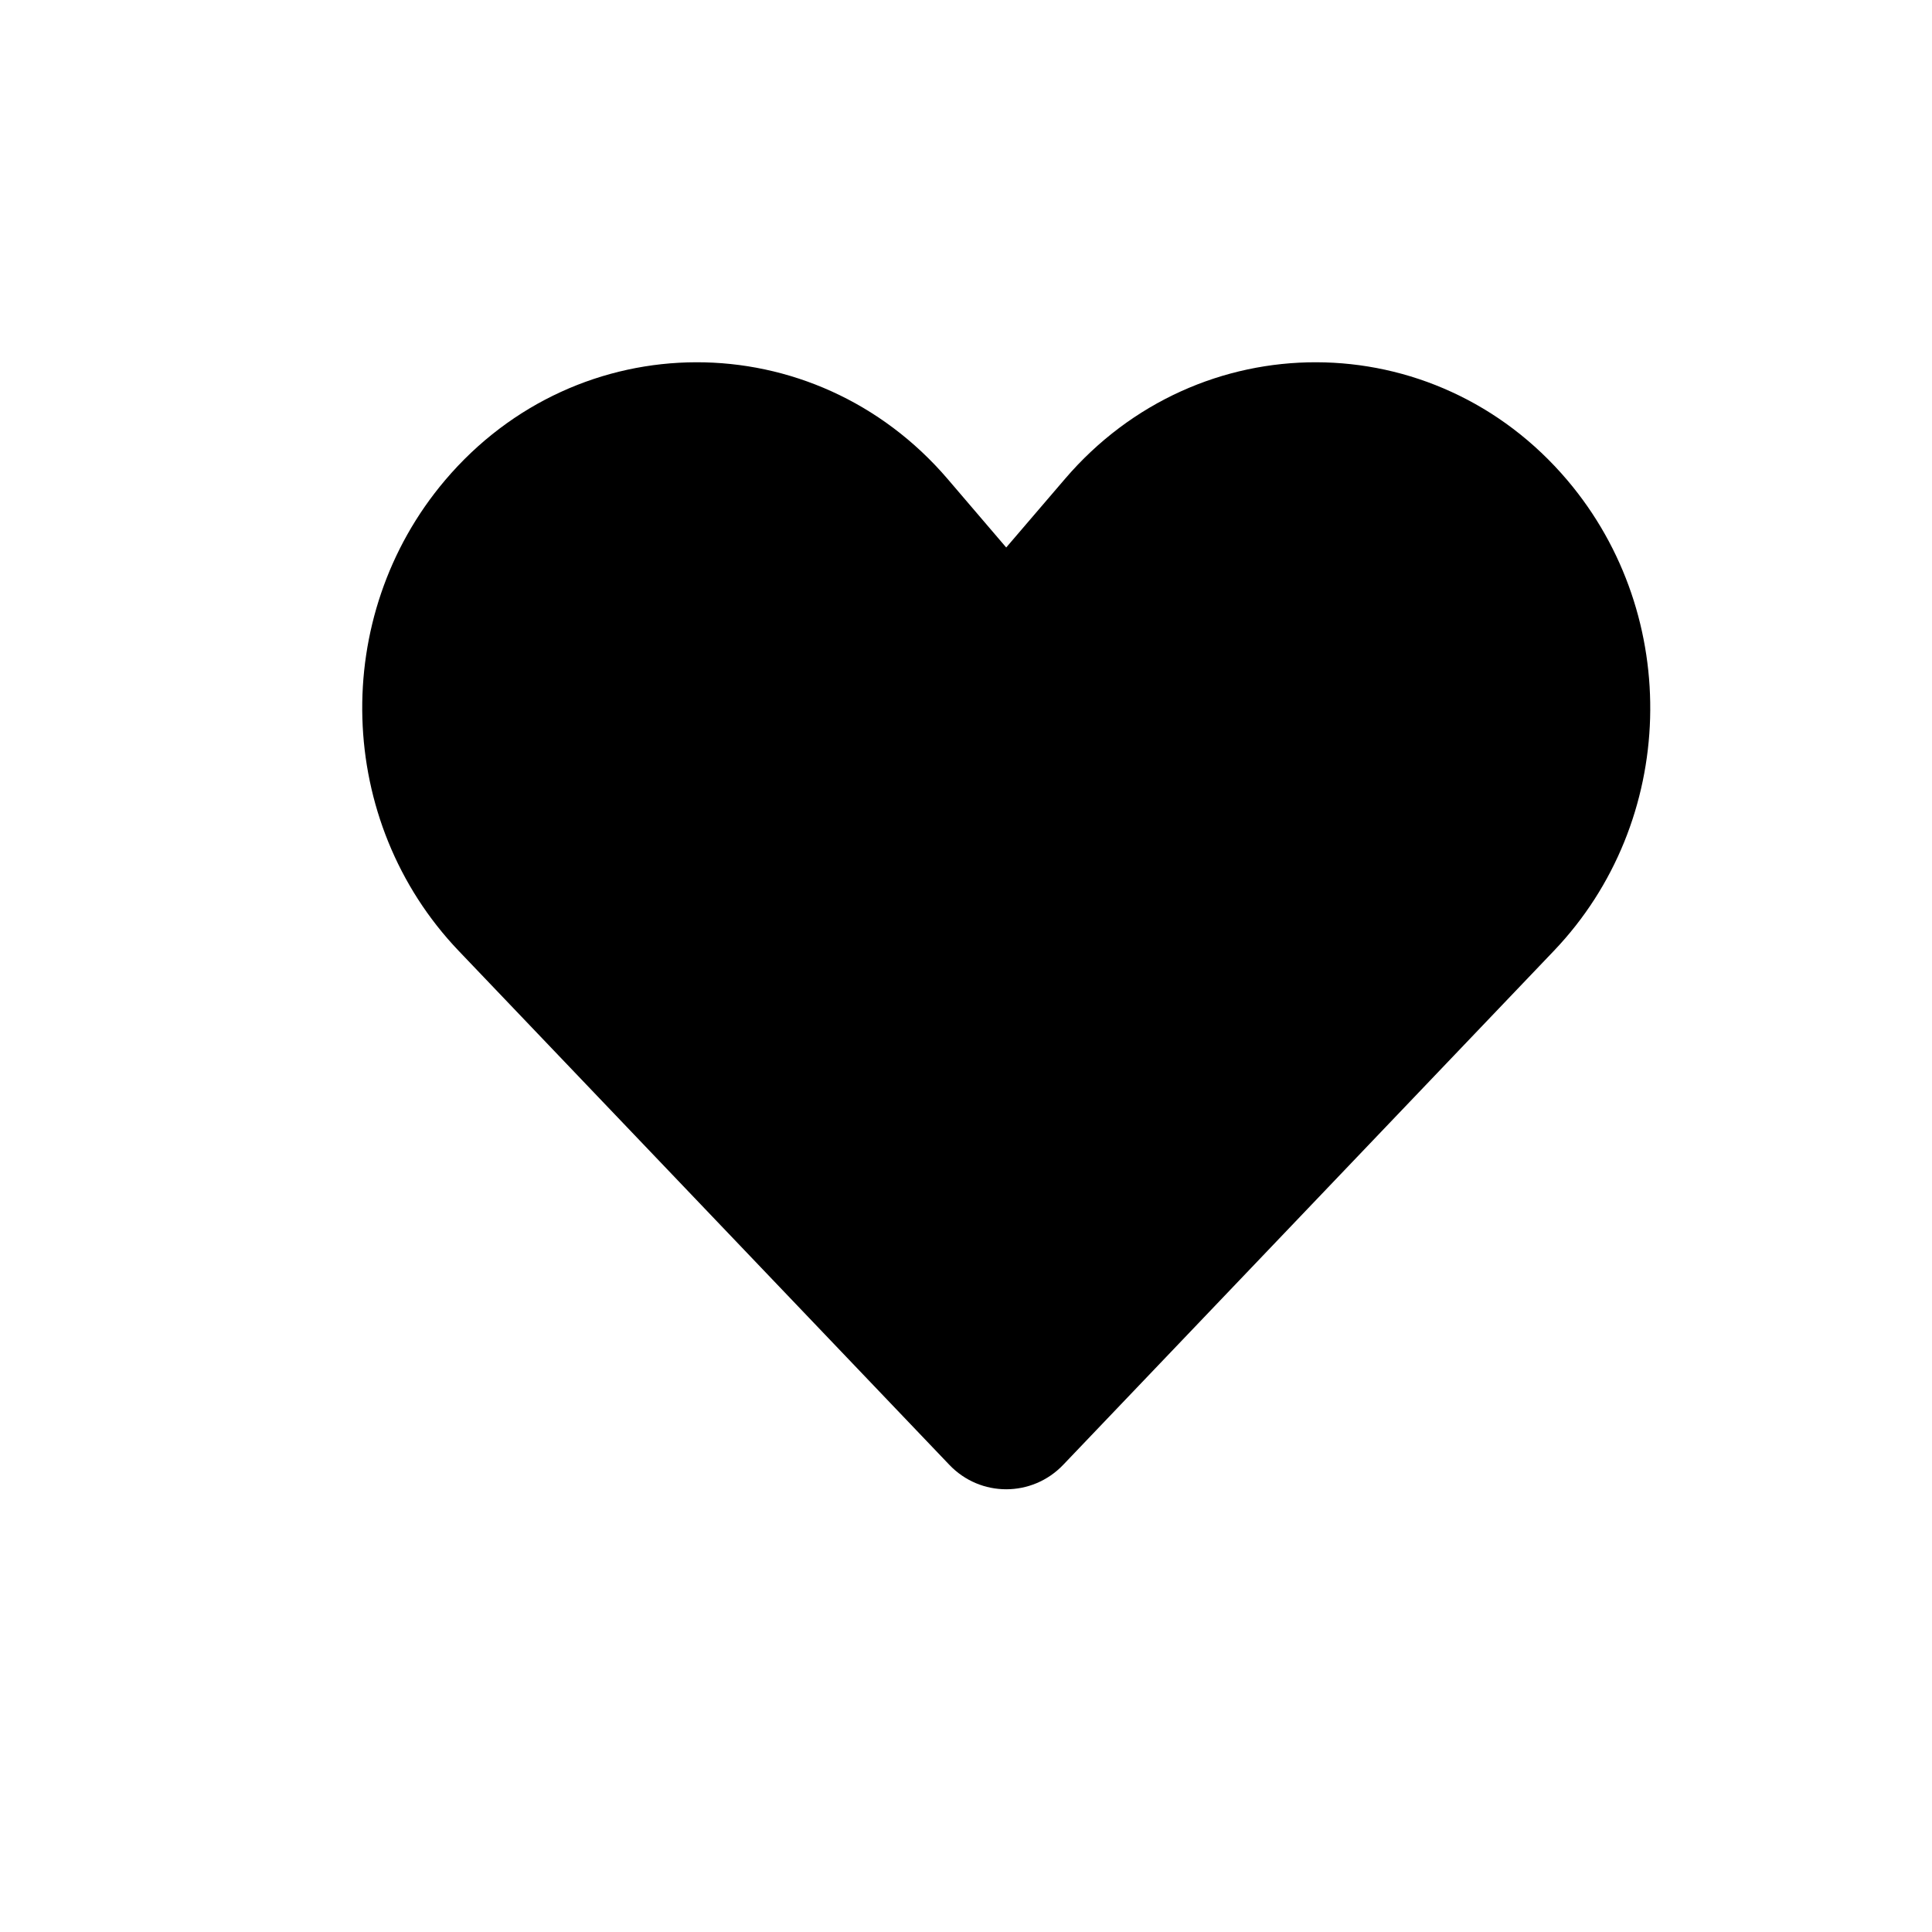<svg width="16" height="16" viewBox="0 0 16 16" fill="none" xmlns="http://www.w3.org/2000/svg">
<path fill-rule="evenodd" clip-rule="evenodd" d="M12.98 3.977C11.879 2.678 9.924 2.674 8.818 3.968L8.333 4.534L7.849 3.968C6.742 2.674 4.787 2.678 3.686 3.977C2.73 5.105 2.778 6.805 3.798 7.874L7.862 12.131C8.119 12.401 8.547 12.401 8.805 12.131L12.869 7.874C13.889 6.805 13.936 5.105 12.98 3.977Z" fill="black"/>
</svg>
